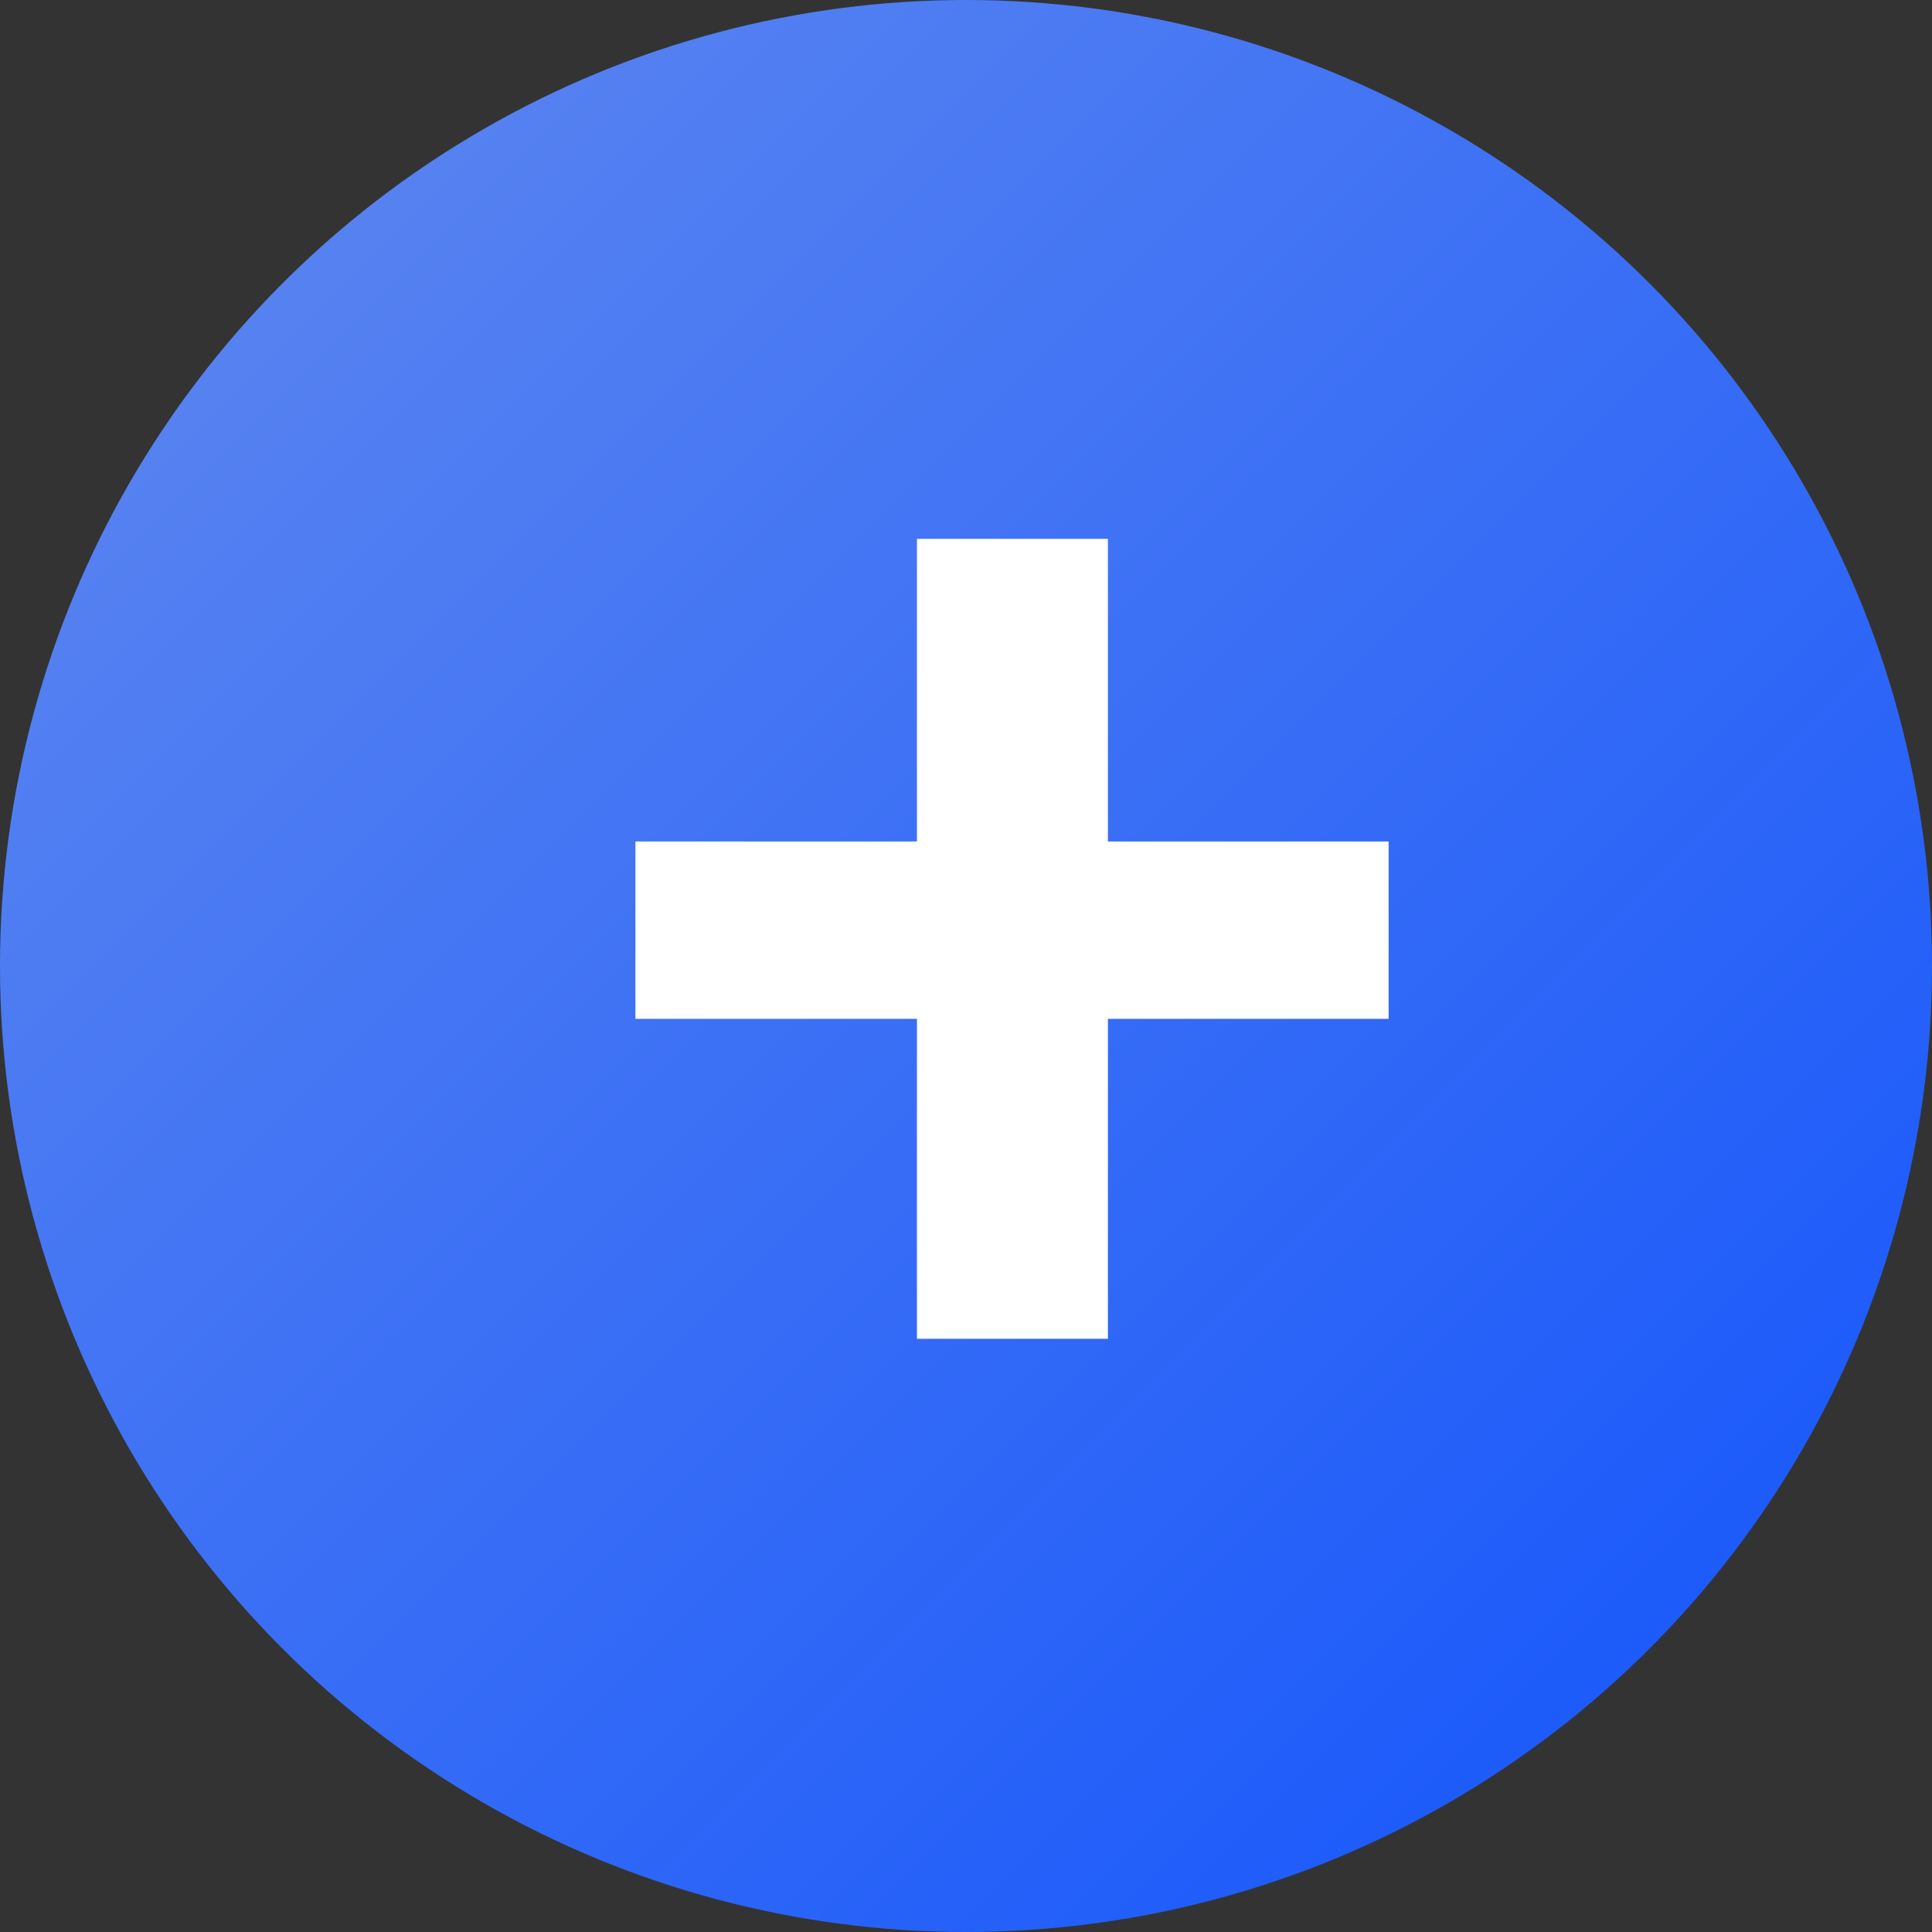 <svg width="20" height="20" viewBox="0 0 20 20" fill="none" xmlns="http://www.w3.org/2000/svg">
<rect x="0" y="0" width="20" height="20" fill="#333333" stroke="none"/>
<circle cx="10" cy="10" r="10" fill="url(#paint0_linear_2102_1591)"/>
<path d="M14.375 8.711V10.547H6.578V8.711H14.375ZM11.469 5.578V13.859H9.492V5.578H11.469Z" fill="white"/>
<defs>
<linearGradient id="paint0_linear_2102_1591" x1="20" y1="20" x2="0" y2="0" gradientUnits="userSpaceOnUse">
<stop stop-color="#1153FC"/>
<stop offset="0.844" stop-color="#5581F1"/>
</linearGradient>
</defs>
</svg>
